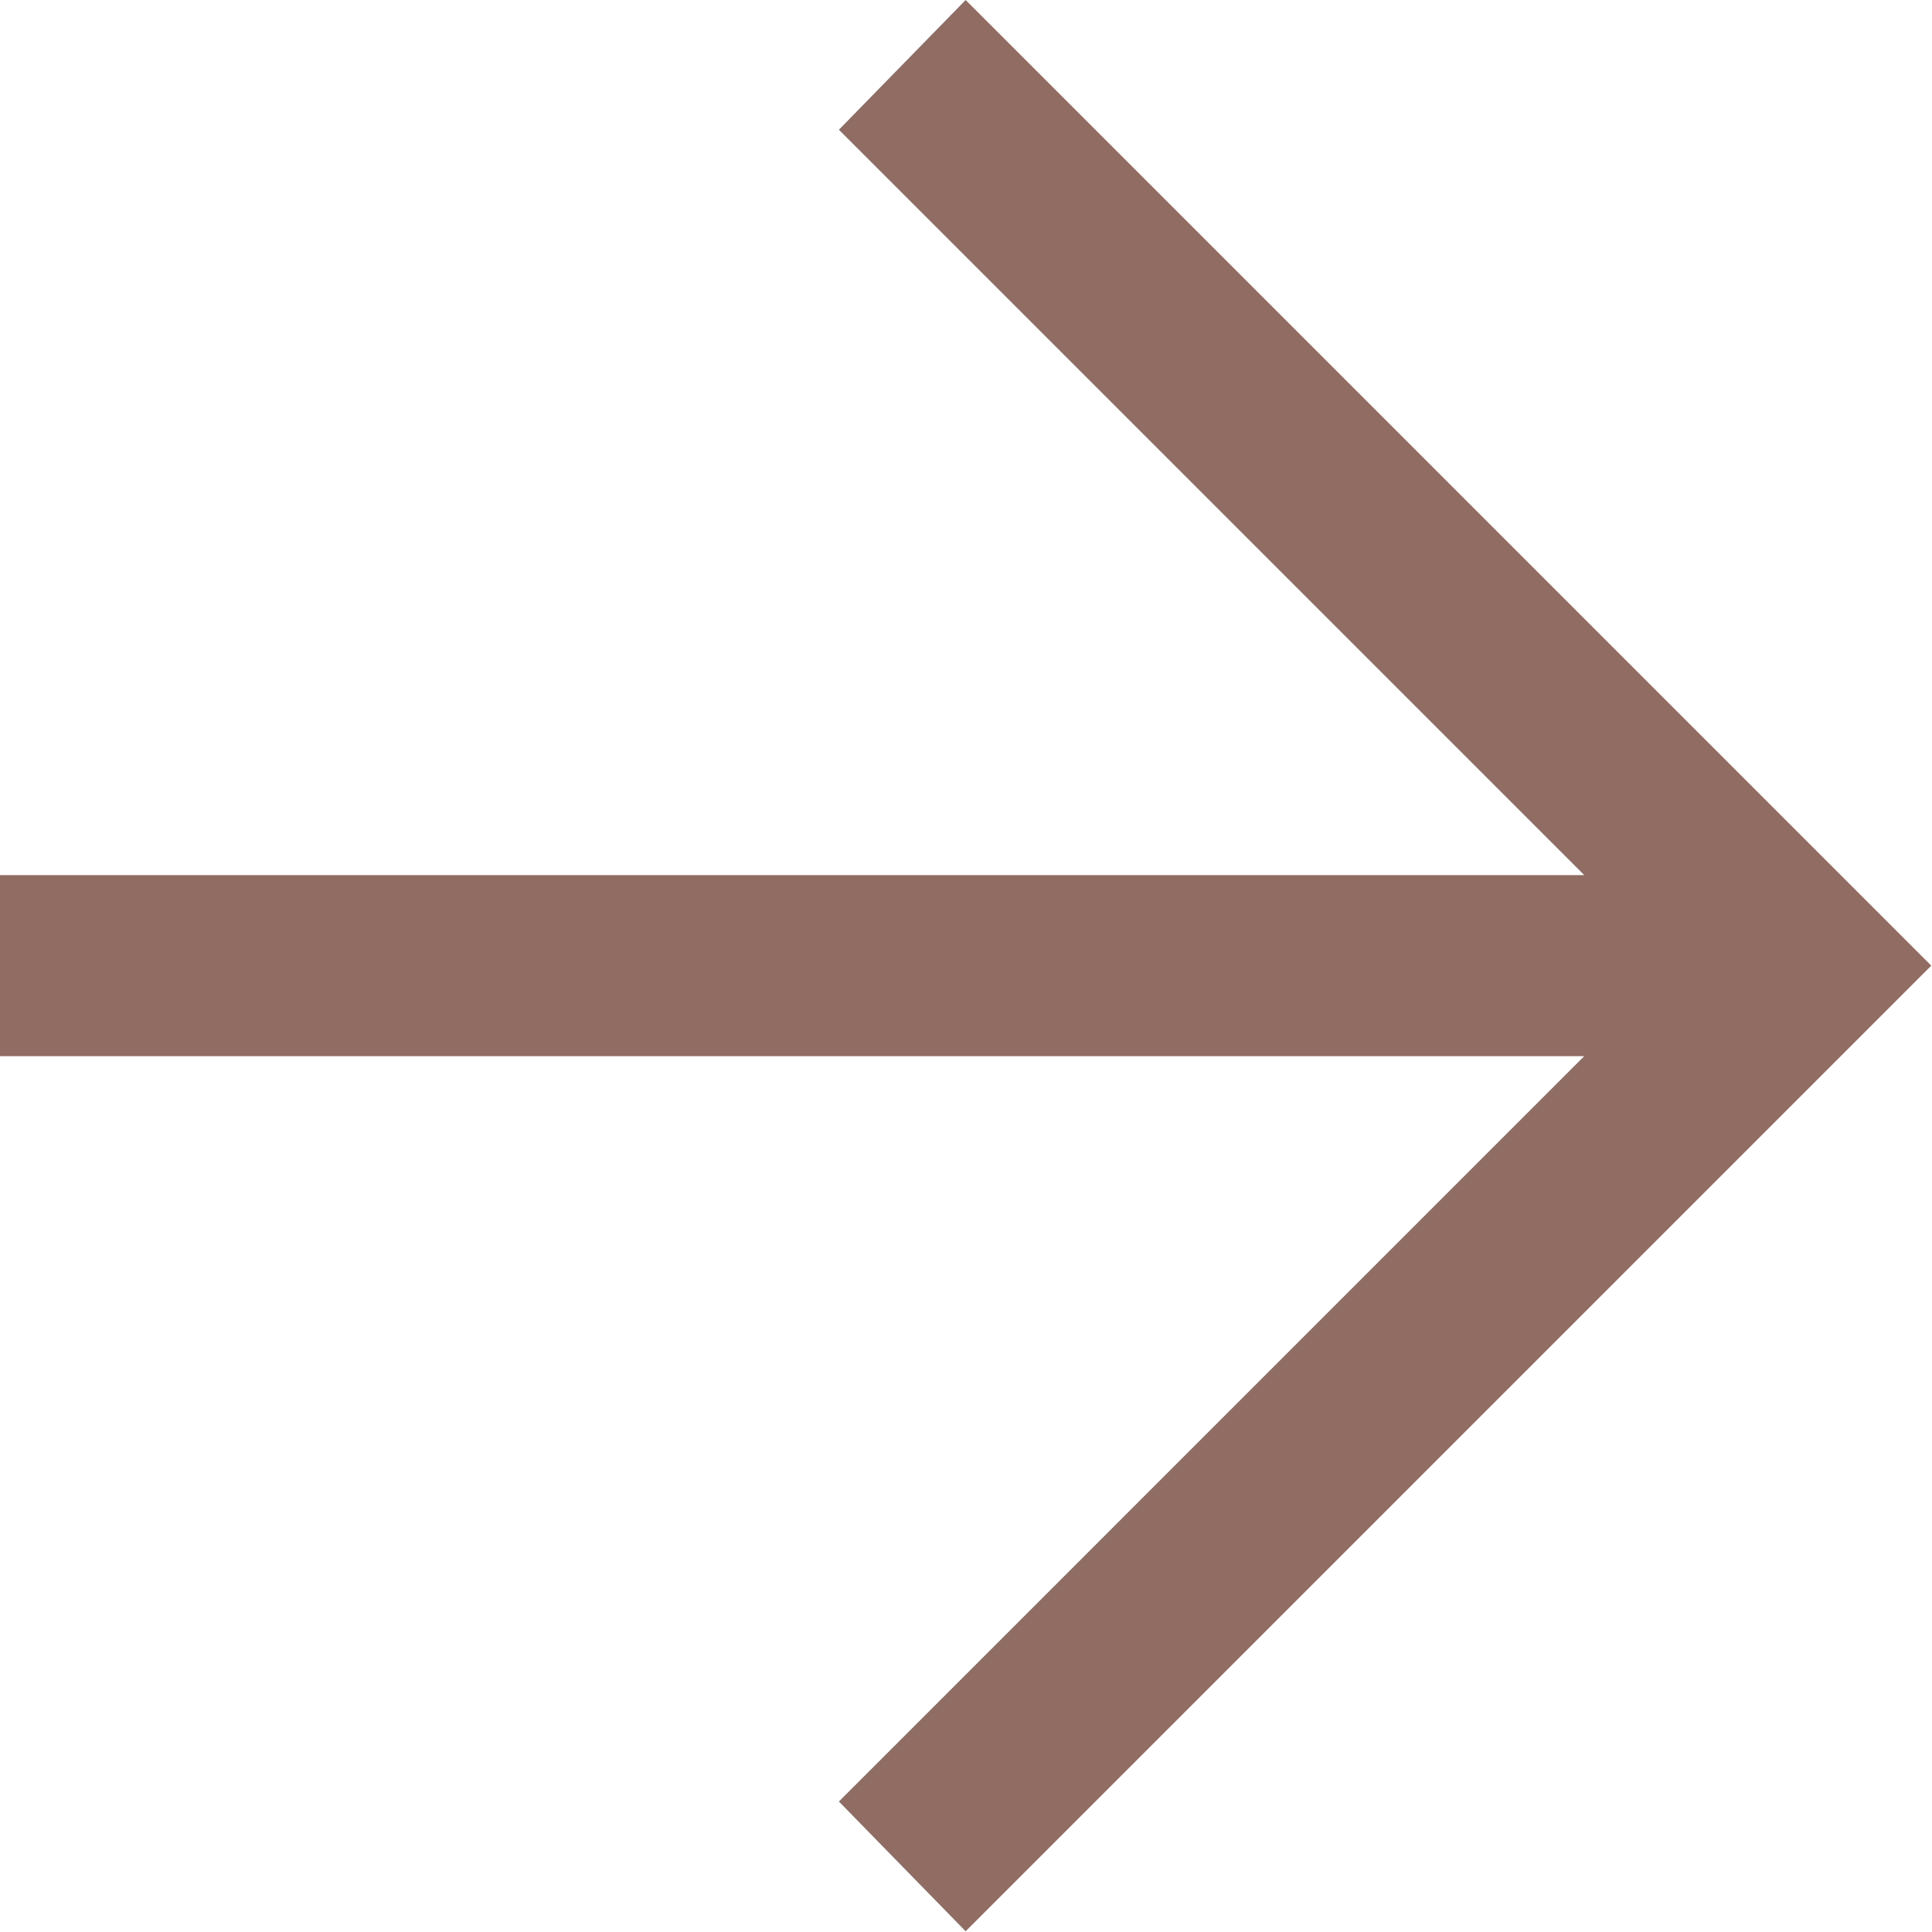 <svg width="157" height="157" viewBox="0 0 157 157" fill="none" xmlns="http://www.w3.org/2000/svg">
<g clip-path="url(#clip0_2764_235)">
<g clip-path="url(#clip1_2764_235)">
<g clip-path="url(#clip2_2764_235)">
<path d="M78.47 156.94L68.171 146.396L128.74 85.826H0V71.113H128.74L68.171 10.544L78.47 0L156.94 78.47L78.47 156.94Z" fill="#906C63"/>
</g>
</g>
</g>
<defs>
<clipPath id="clip0_2764_235">
<rect width="156.94" height="156.94" fill="white"/>
</clipPath>
<clipPath id="clip1_2764_235">
<rect width="156.94" height="156.94" fill="white"/>
</clipPath>
<clipPath id="clip2_2764_235">
<rect width="156.94" height="156.94" fill="white"/>
</clipPath>
</defs>
</svg>
